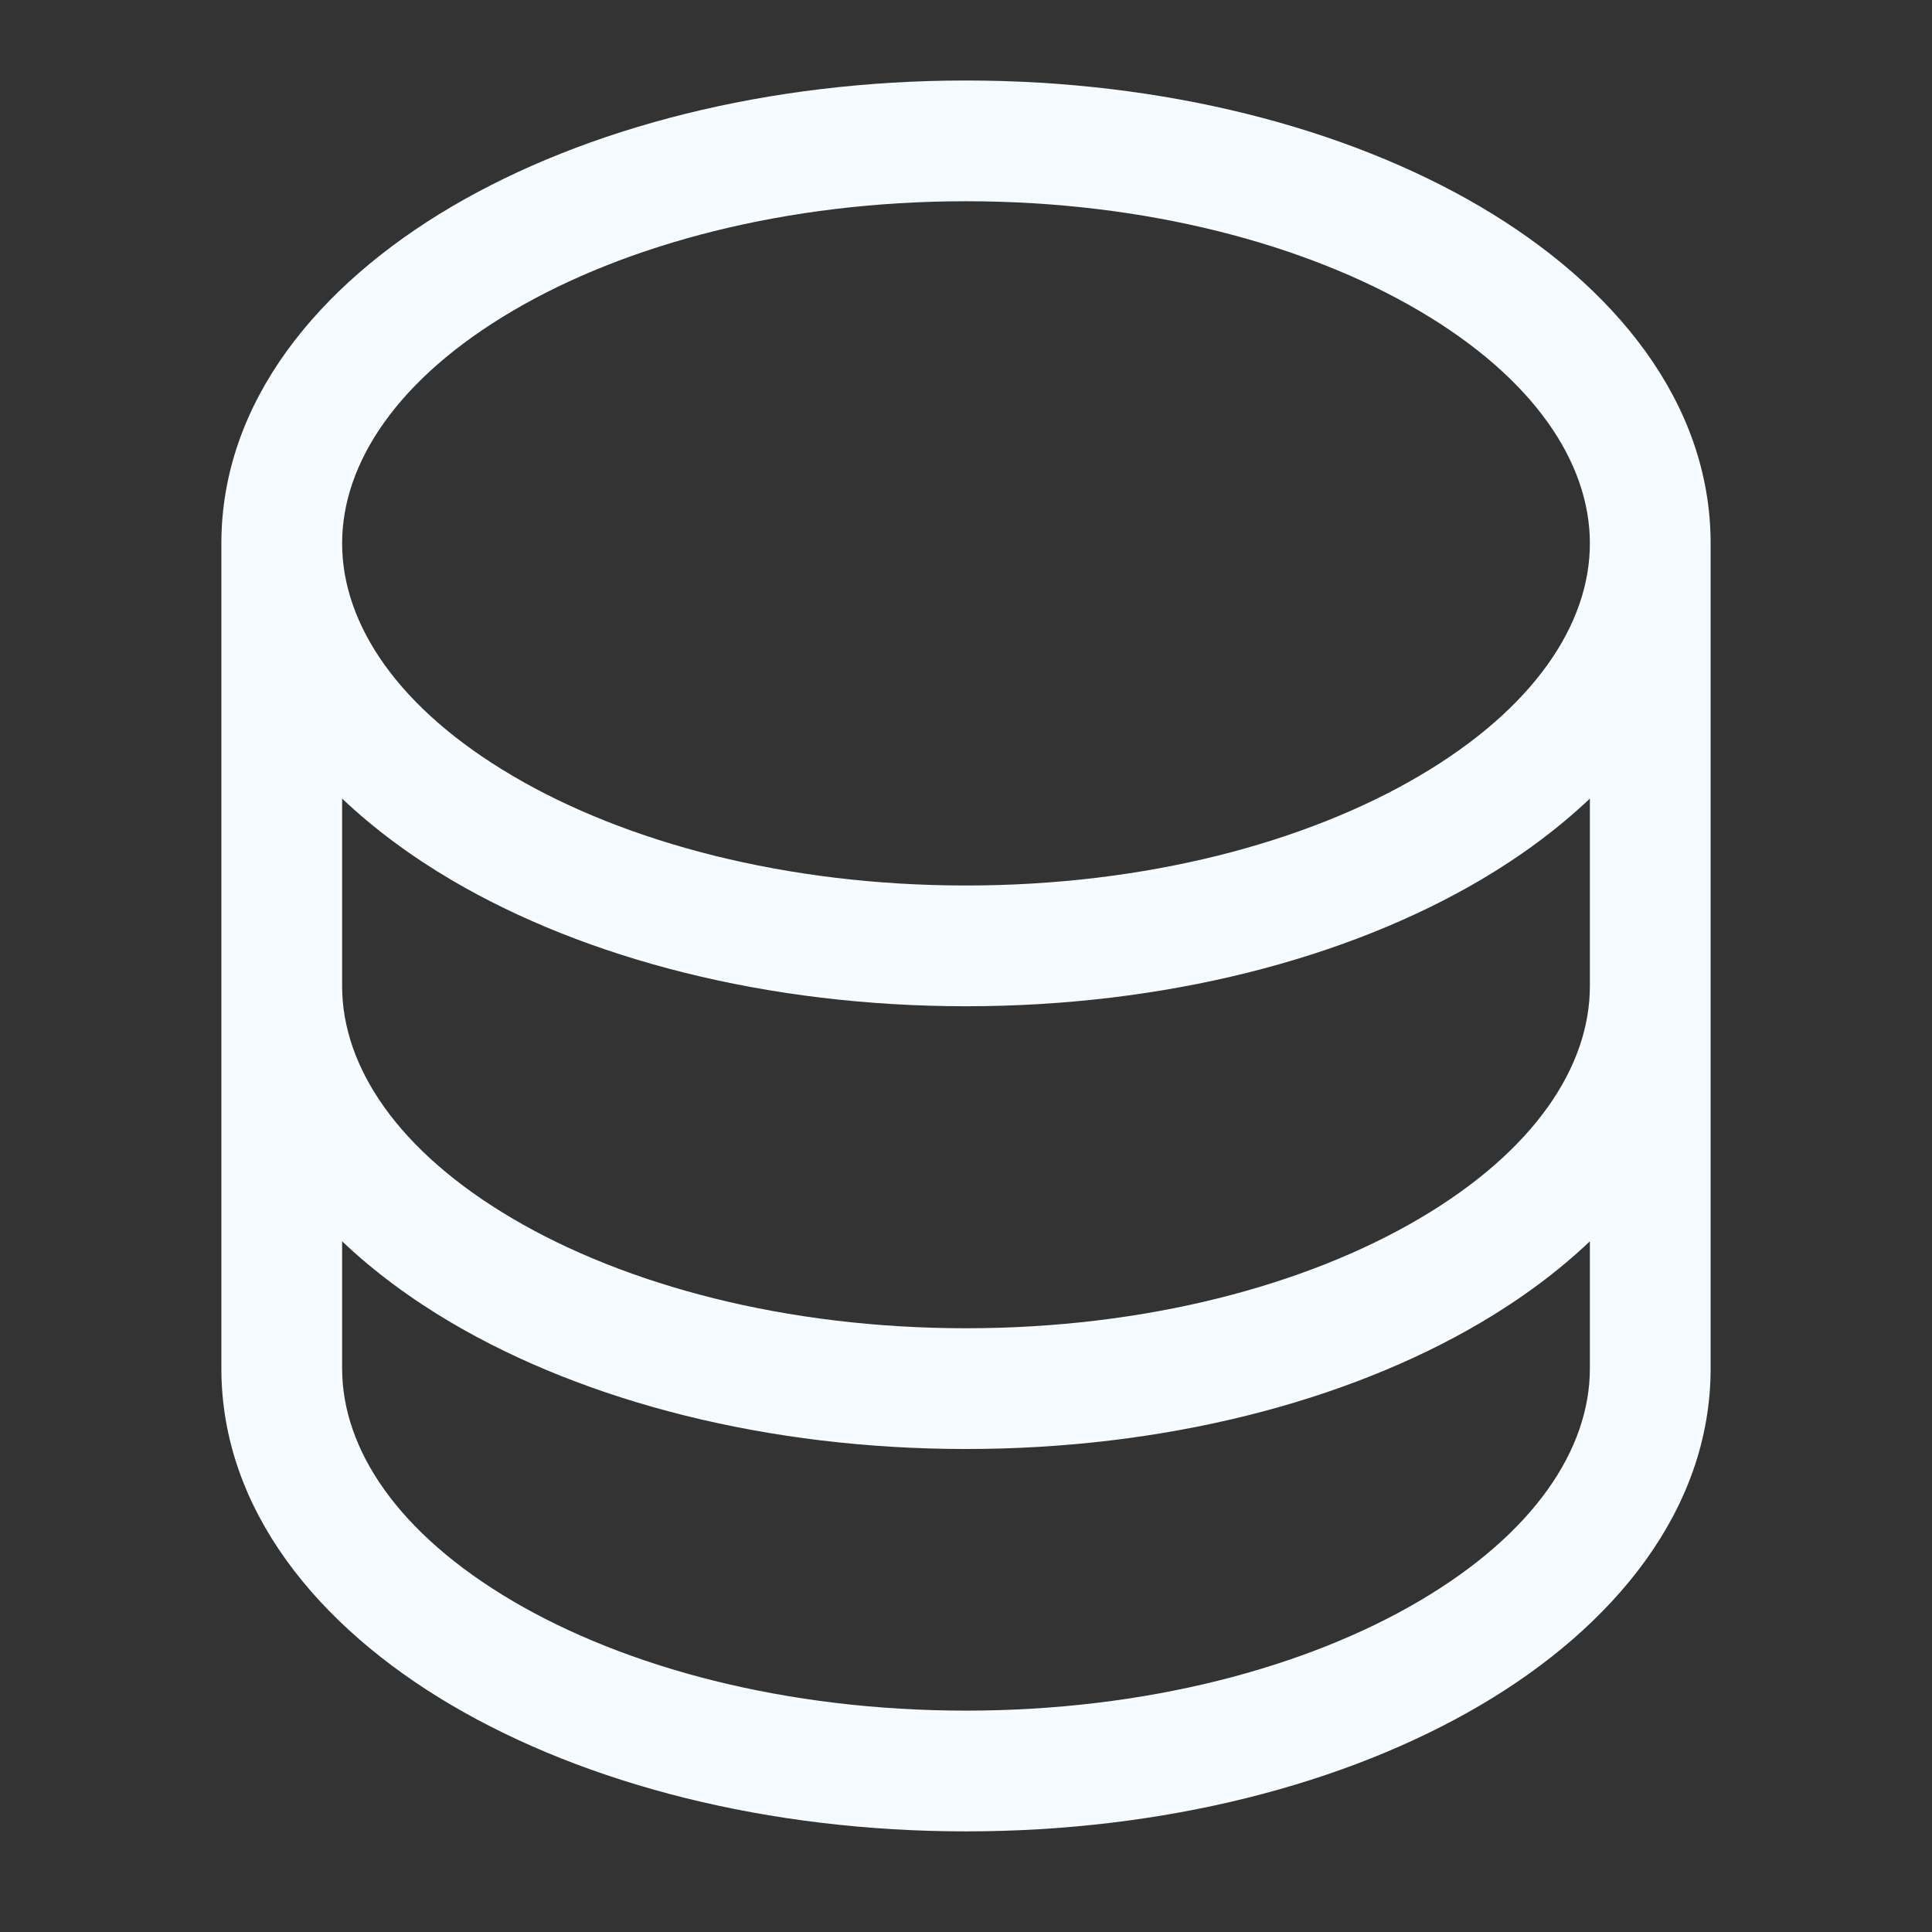 <svg width="24" height="24" viewBox="0 0 24 24" fill="none" xmlns="http://www.w3.org/2000/svg">
<rect x="0" y="0" width="24" height="24" fill="#333333" stroke="none"/>
<path fill-rule="evenodd" clip-rule="evenodd" d="M6.37 3.861C4.948 4.697 4.25 5.744 4.25 6.75C4.25 7.756 4.948 8.803 6.37 9.639C7.774 10.465 9.763 11 12 11C14.237 11 16.226 10.465 17.63 9.639C19.052 8.803 19.75 7.756 19.75 6.75C19.75 5.744 19.052 4.697 17.63 3.861C16.226 3.035 14.237 2.5 12 2.5C9.763 2.5 7.774 3.035 6.37 3.861ZM19.75 9.92C19.352 10.298 18.892 10.637 18.391 10.932C16.718 11.916 14.457 12.5 12 12.5C9.543 12.5 7.282 11.916 5.609 10.932C5.108 10.637 4.648 10.298 4.25 9.92V12.25C4.25 13.256 4.948 14.303 6.37 15.139C7.774 15.965 9.763 16.5 12 16.5C14.237 16.5 16.226 15.965 17.63 15.139C19.052 14.303 19.75 13.256 19.75 12.25V9.92ZM19.75 15.42C19.352 15.798 18.892 16.137 18.391 16.432C16.718 17.416 14.457 18 12 18C9.543 18 7.282 17.416 5.609 16.432C5.108 16.137 4.648 15.798 4.25 15.42V17C4.25 18.006 4.948 19.053 6.37 19.889C7.774 20.715 9.763 21.25 12 21.25C14.237 21.25 16.226 20.715 17.63 19.889C19.052 19.053 19.75 18.006 19.75 17V15.42ZM21.25 17C21.25 18.755 20.046 20.209 18.391 21.182C16.718 22.166 14.457 22.75 12 22.75C9.543 22.75 7.282 22.166 5.609 21.182C3.954 20.209 2.75 18.755 2.75 17V6.75C2.75 4.995 3.954 3.542 5.609 2.568C7.282 1.584 9.543 1 12 1C14.457 1 16.718 1.584 18.391 2.568C20.046 3.542 21.25 4.995 21.25 6.75V17Z" fill="#F5FBFF"/>
</svg>
